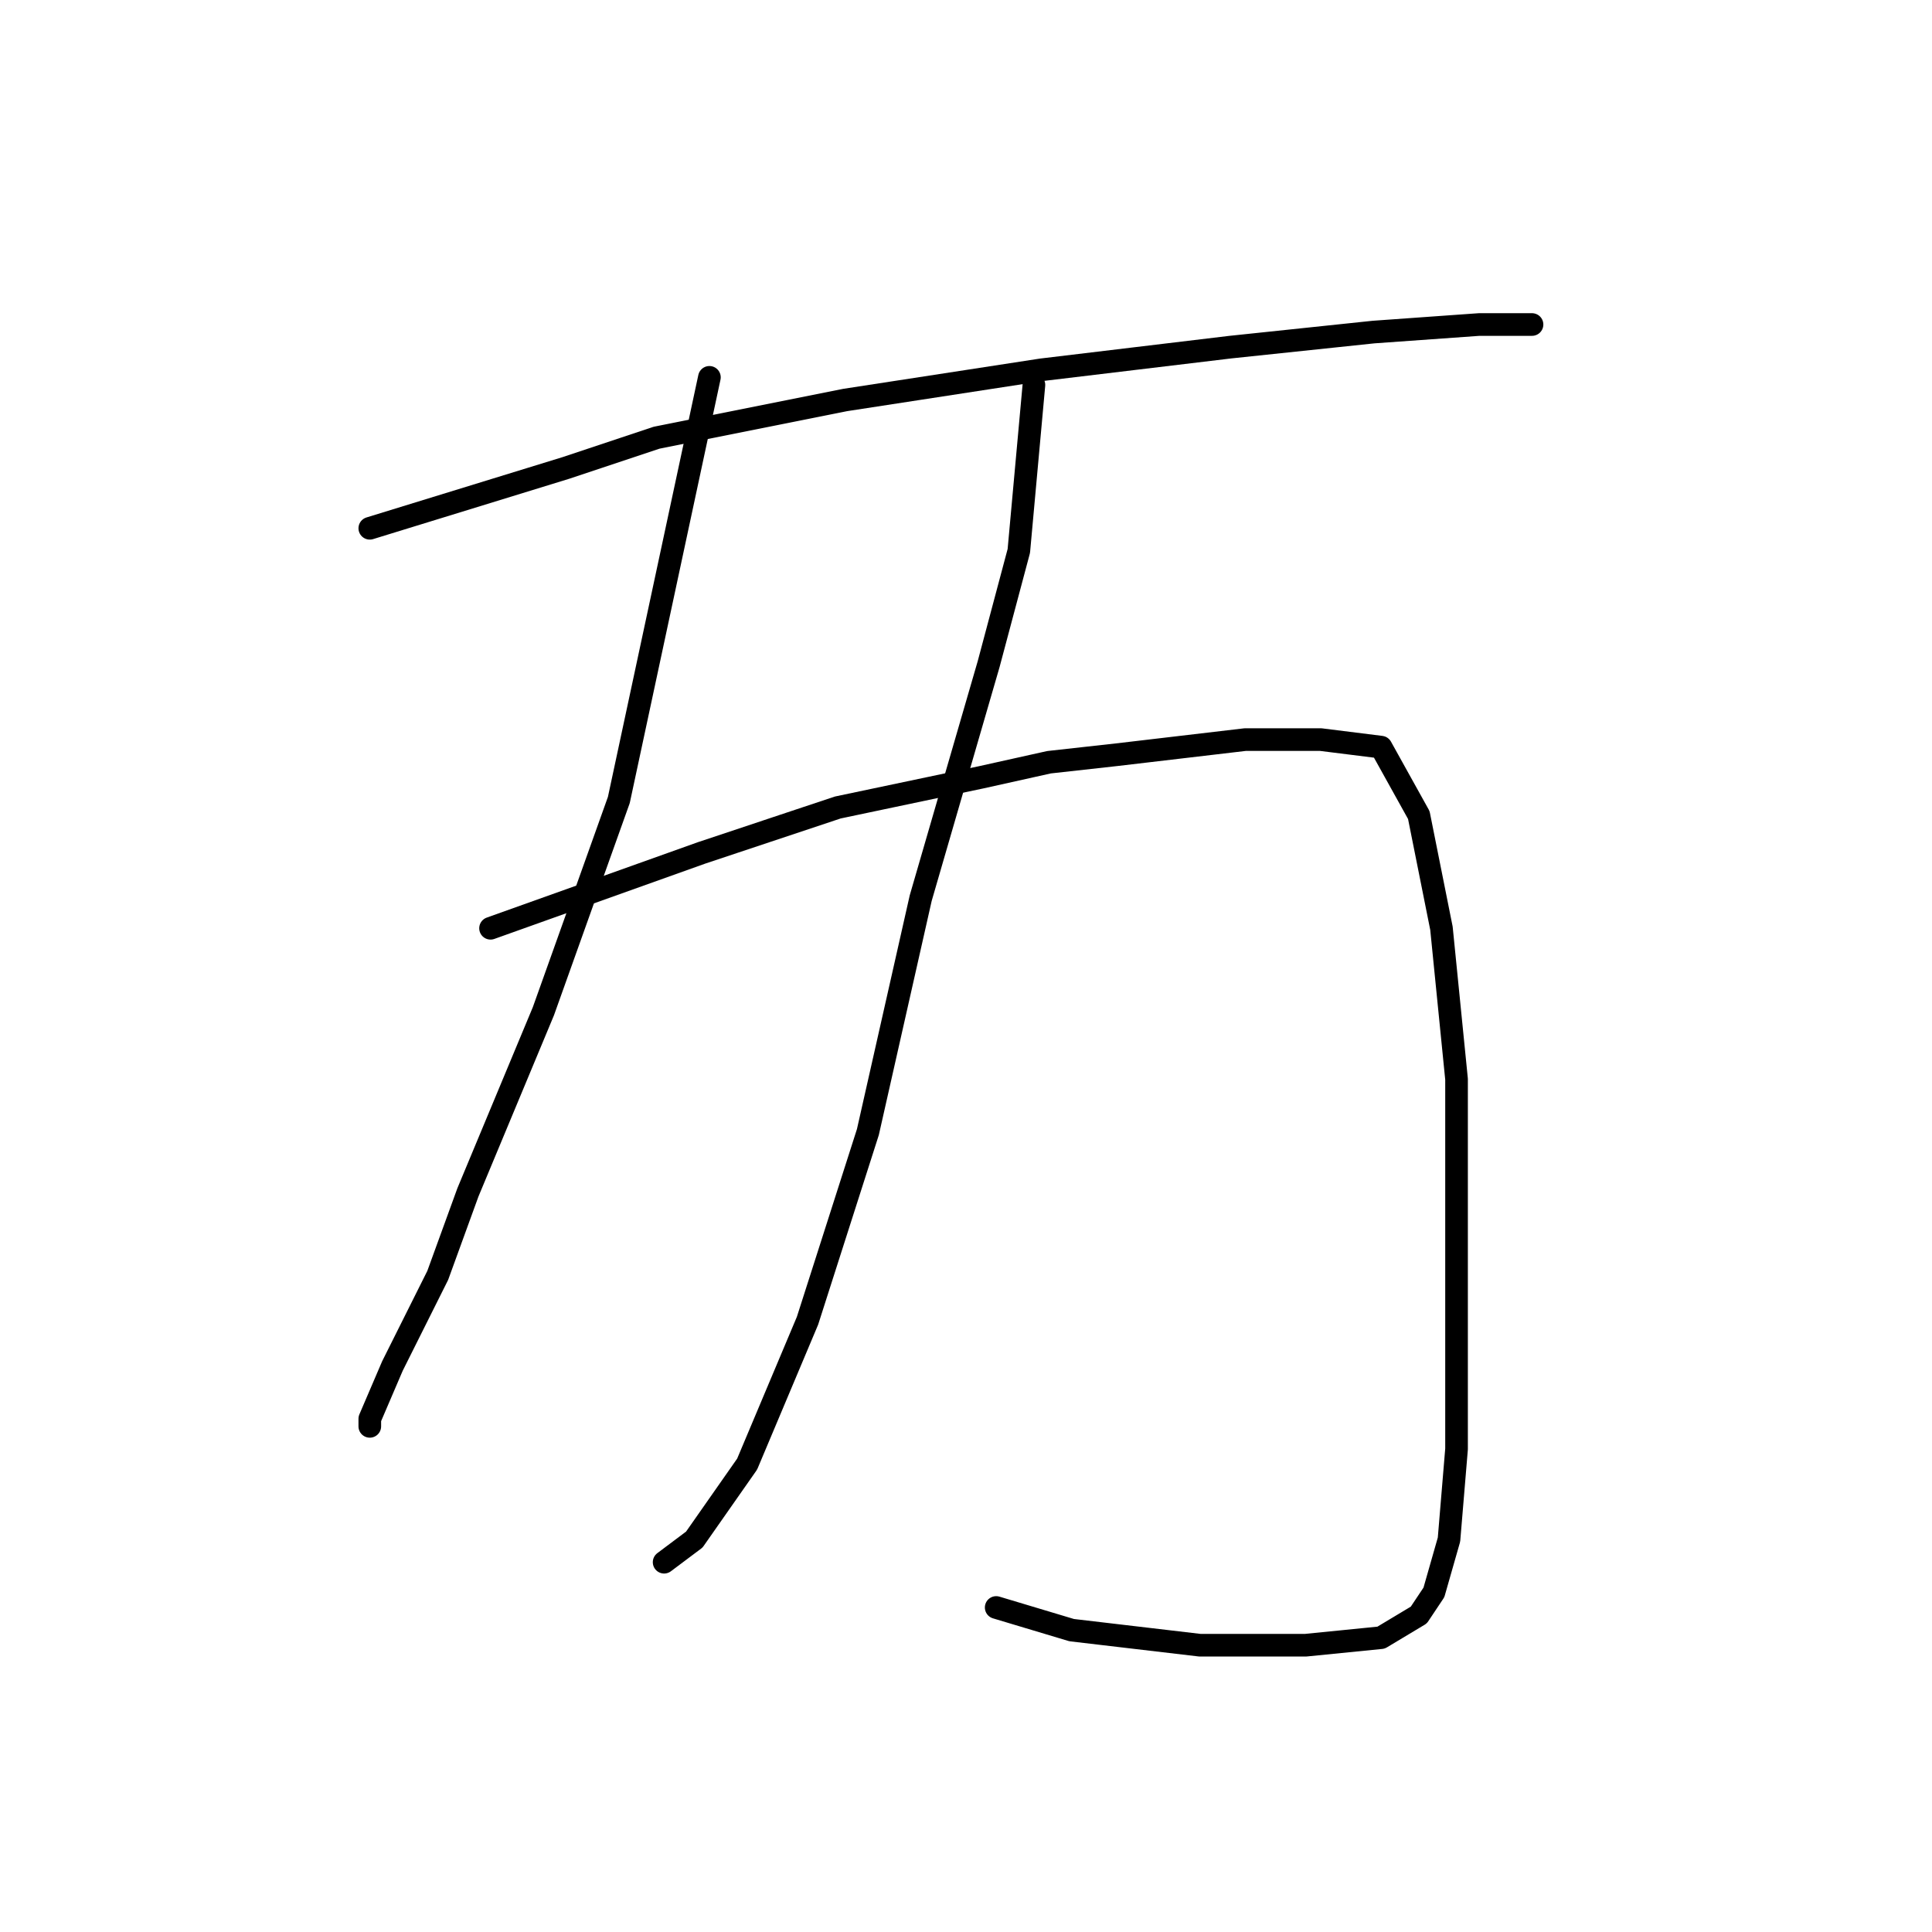 <?xml version="1.0" standalone="no"?>
    <svg width="256" height="256" xmlns="http://www.w3.org/2000/svg" version="1.1">
    <polyline stroke="black" stroke-width="3" stroke-linecap="round" fill="transparent" stroke-linejoin="round" points="49 70 62 66 75 62 87 58 112 53 138 49 163 46 182 44 196 43 203 43 203 43 " />
        <polyline stroke="black" stroke-width="3" stroke-linecap="round" fill="transparent" stroke-linejoin="round" points="94 50 88 78 82 106 72 134 62 158 58 169 52 181 49 188 49 189 49 189 " />
        <polyline stroke="black" stroke-width="3" stroke-linecap="round" fill="transparent" stroke-linejoin="round" points="137 51 136 62 135 73 131 88 122 119 115 150 107 175 99 194 92 204 88 207 88 207 " />
        <polyline stroke="black" stroke-width="3" stroke-linecap="round" fill="transparent" stroke-linejoin="round" points="65 123 79 118 93 113 111 107 130 103 139 101 148 100 165 98 175 98 183 99 188 108 191 123 193 143 193 160 193 178 193 192 192 204 190 211 188 214 183 217 173 218 159 218 142 216 132 213 132 213 " />
        </svg>